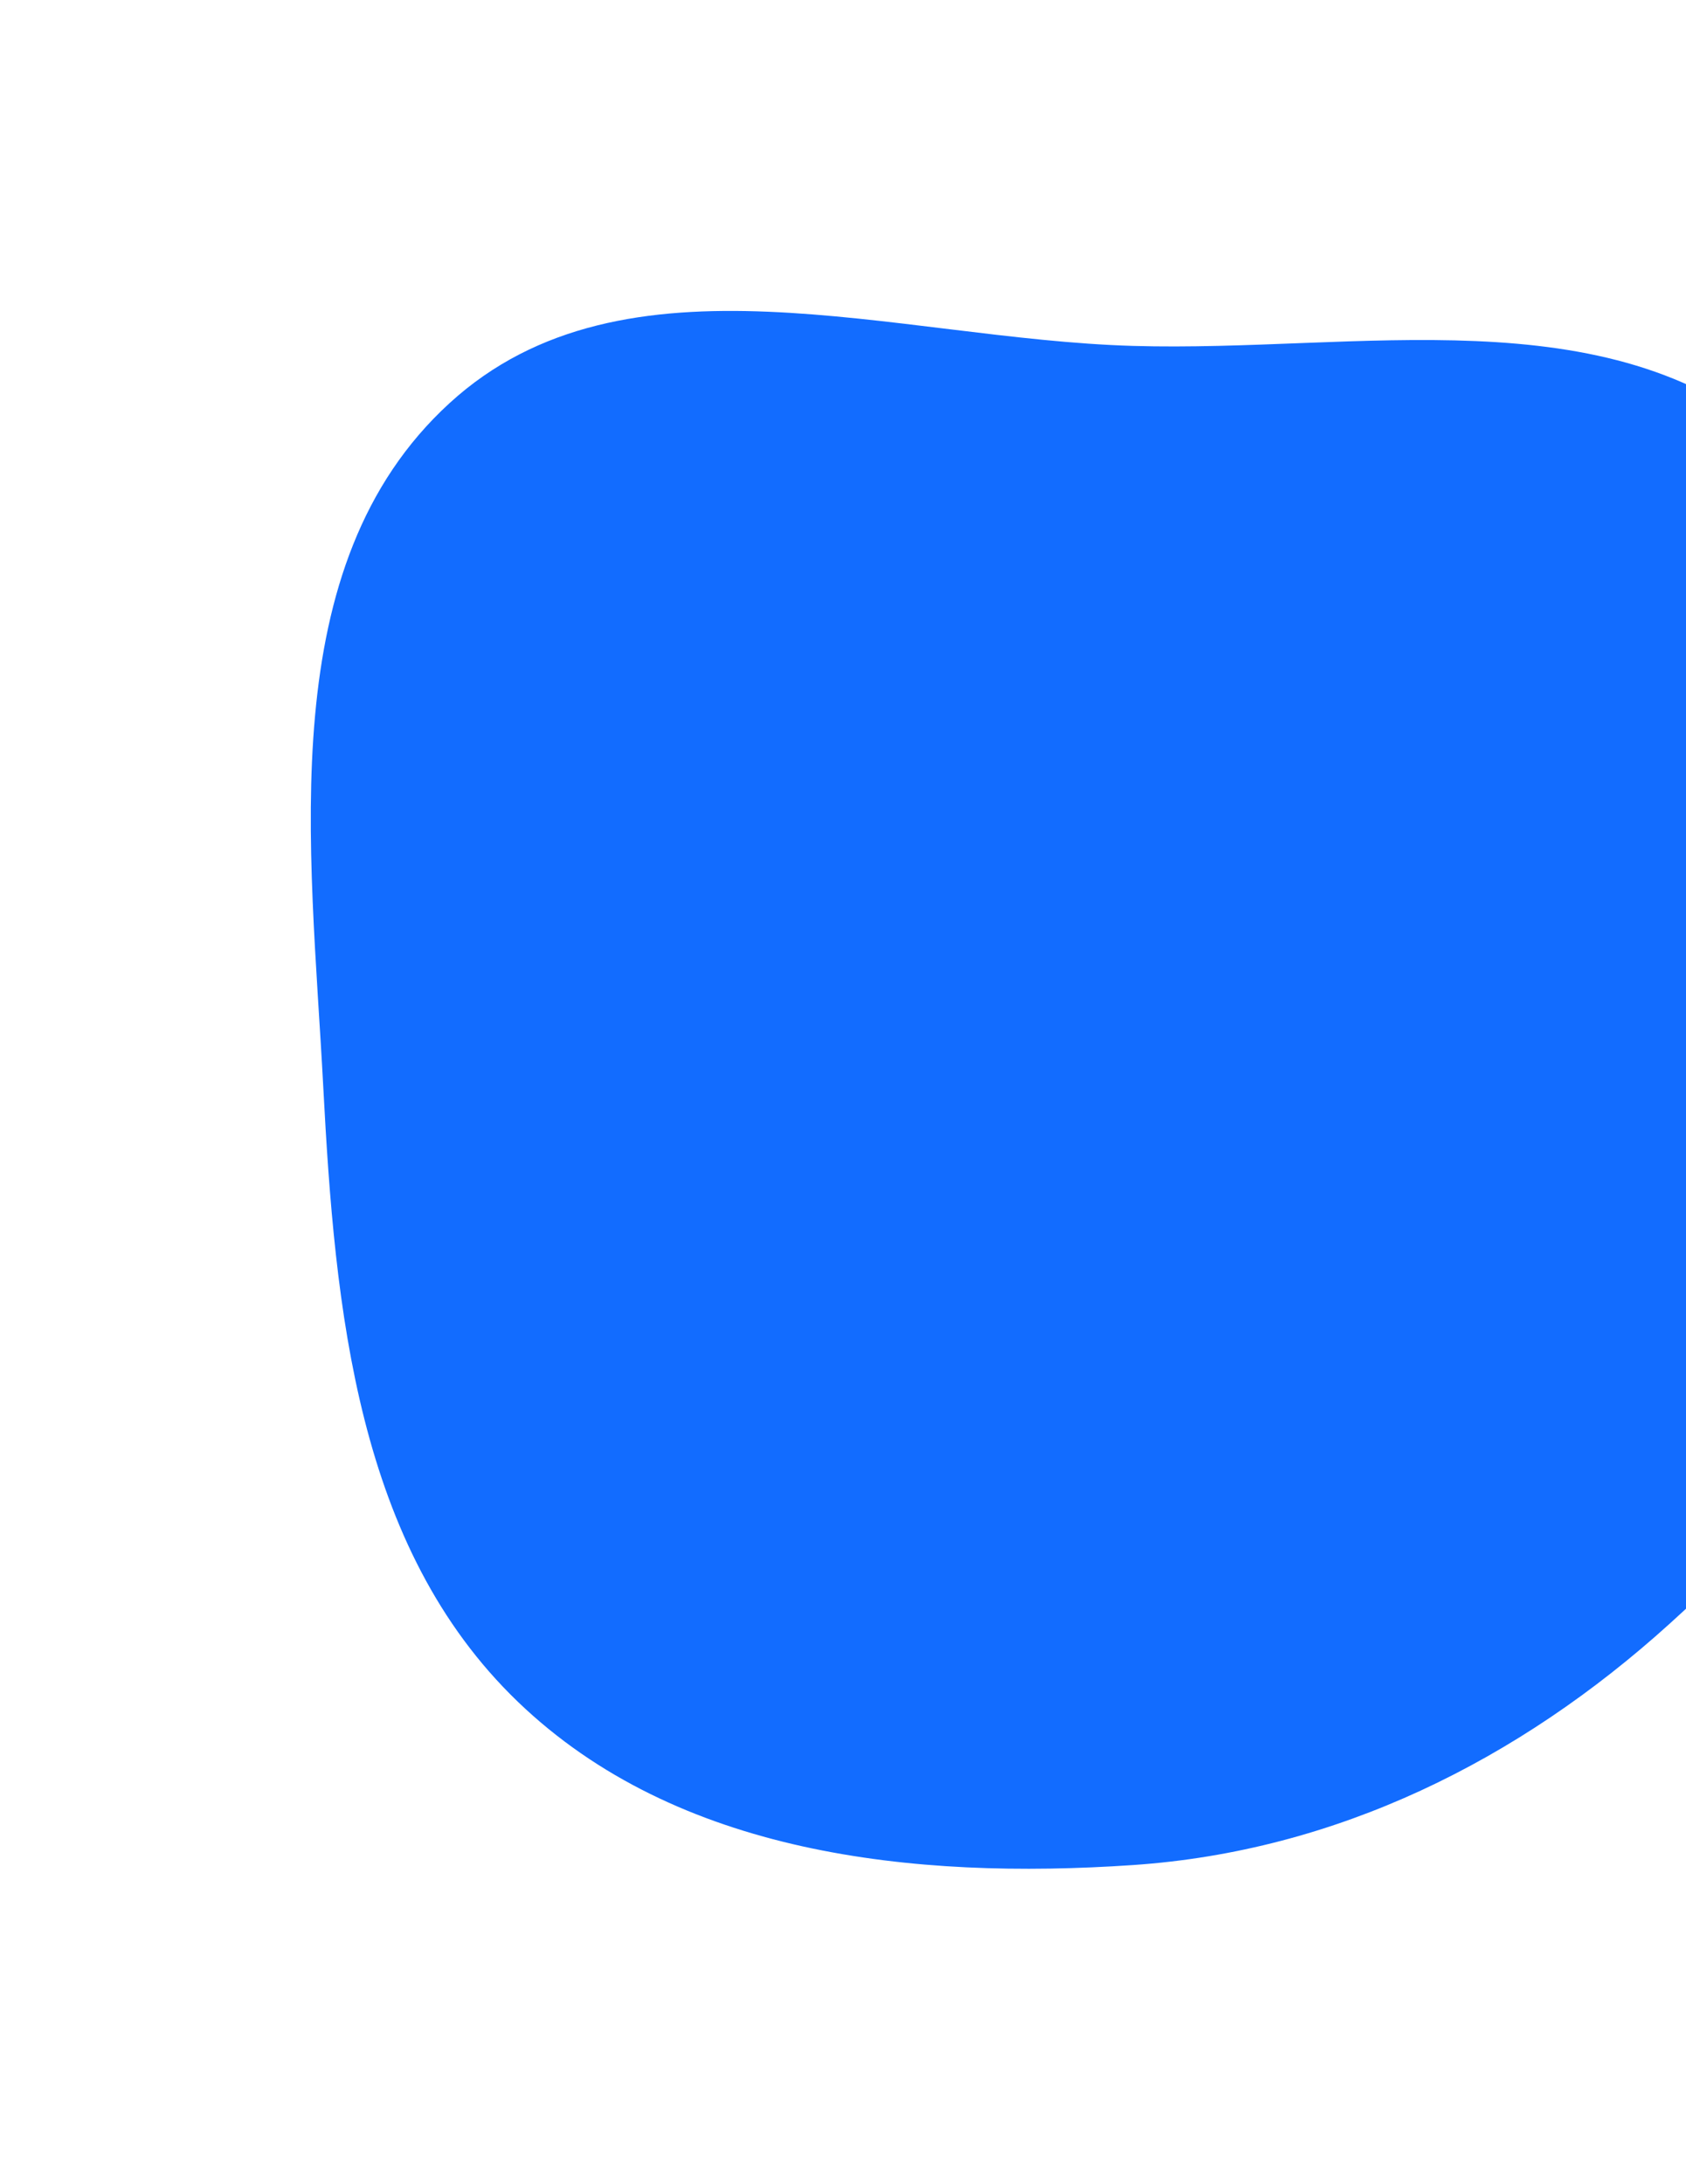<svg width="217" height="281" viewBox="0 0 217 281" fill="none" xmlns="http://www.w3.org/2000/svg">
<g filter="url(#filter0_d_221_7)">
<path fill-rule="evenodd" clip-rule="evenodd" d="M145.811 40.501C174.858 41.349 206.738 33.881 228.758 52.844C251.719 72.619 259.208 105.613 256.458 135.791C253.923 163.614 235.618 186.135 214.904 204.883C195.442 222.498 172.001 234.163 145.811 235.94C117.5 237.86 87.121 234.603 66.661 214.941C45.919 195.006 43.115 164.52 41.604 135.791C39.976 104.844 35.002 68.764 57.872 47.852C80.439 27.216 115.245 39.608 145.811 40.501Z" fill="#126CFF"/>
</g>
<defs>
<filter id="filter0_d_221_7" x="0" y="0" width="297" height="280.418" filterUnits="userSpaceOnUse" color-interpolation-filters="sRGB">
<feFlood flood-opacity="0" result="BackgroundImageFix"/>
<feColorMatrix in="SourceAlpha" type="matrix" values="0 0 0 0 0 0 0 0 0 0 0 0 0 0 0 0 0 0 127 0" result="hardAlpha"/>
<feOffset dy="4"/>
<feGaussianBlur stdDeviation="20"/>
<feComposite in2="hardAlpha" operator="out"/>
<feColorMatrix type="matrix" values="0 0 0 0 0 0 0 0 0 0 0 0 0 0 0 0 0 0 0.25 0"/>
<feBlend mode="normal" in2="BackgroundImageFix" result="effect1_dropShadow_221_7"/>
<feBlend mode="normal" in="SourceGraphic" in2="effect1_dropShadow_221_7" result="shape"/>
</filter>
</defs>
</svg>
